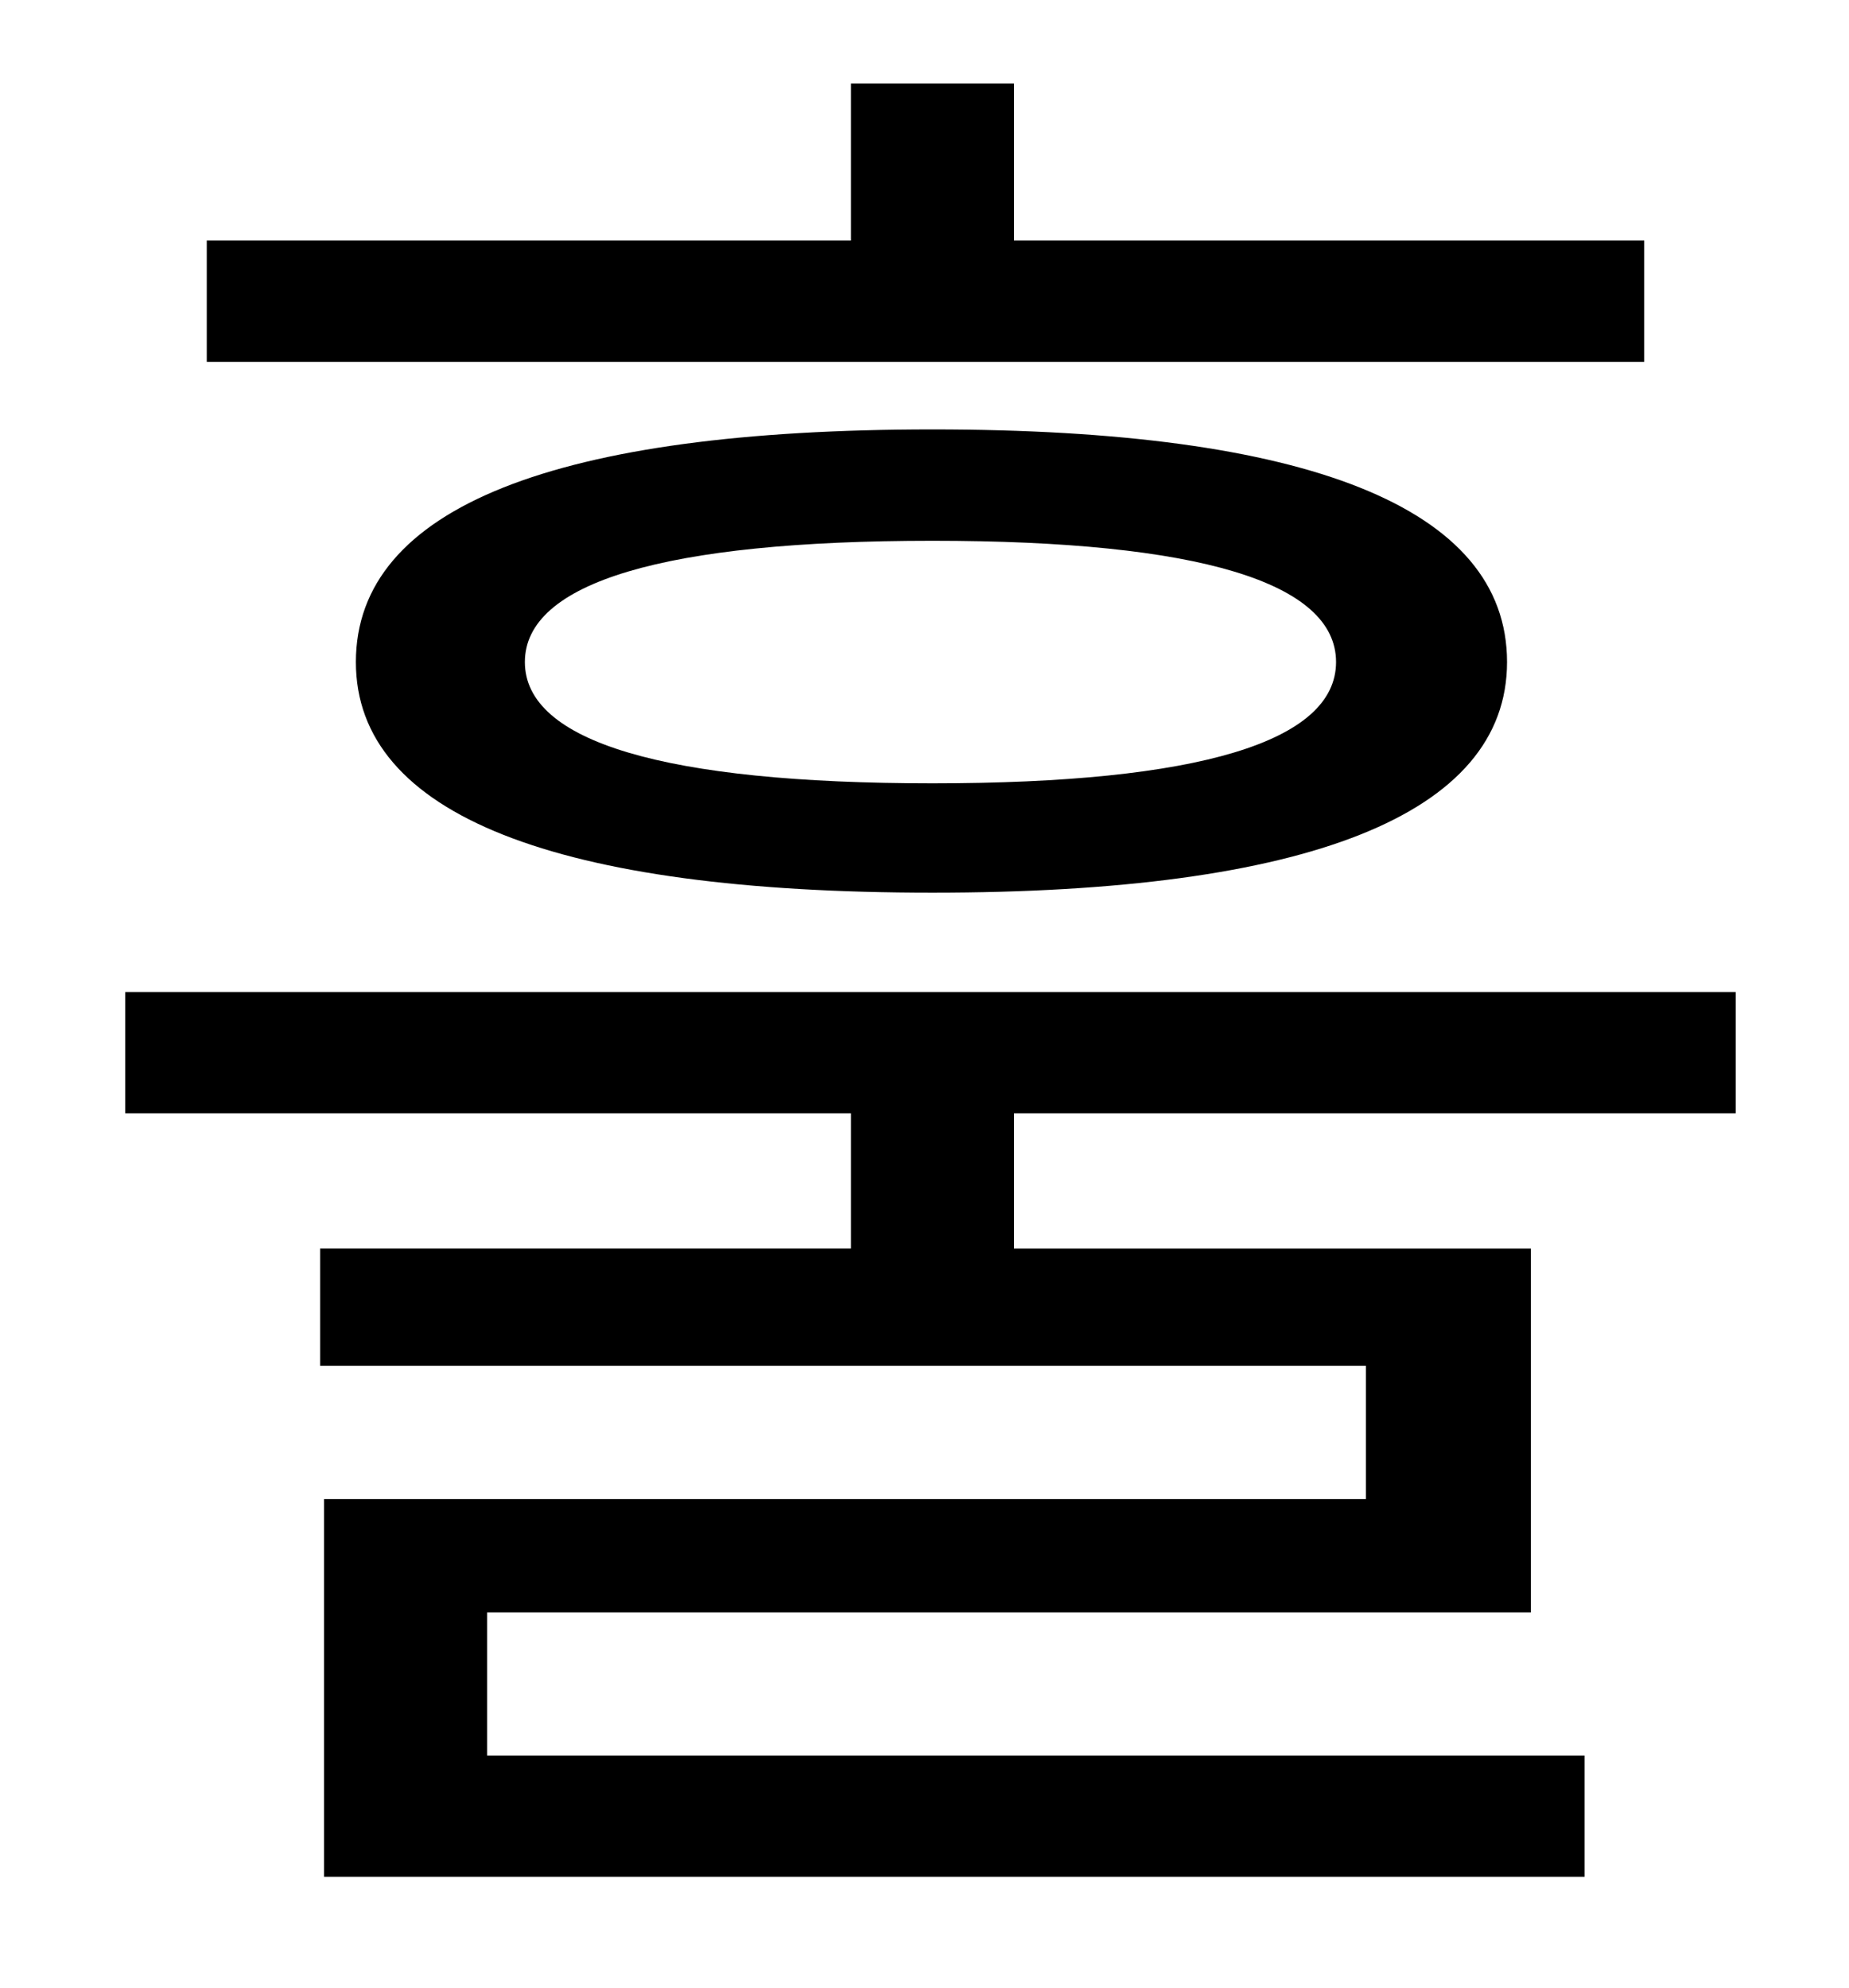 <?xml version="1.0" standalone="no"?>
<!DOCTYPE svg PUBLIC "-//W3C//DTD SVG 1.1//EN" "http://www.w3.org/Graphics/SVG/1.1/DTD/svg11.dtd" >
<svg xmlns="http://www.w3.org/2000/svg" xmlns:xlink="http://www.w3.org/1999/xlink" version="1.1" viewBox="-10 0 930 1000">
   <path fill="currentColor"
d="M817 121v61h-723v-61h324v-79h82v79h317zM662 333c0 -40 -69 -61 -203 -61c-135 0 -205 21 -205 61s70 61 205 61c134 0 203 -21 203 -61zM169 333c0 -78 101 -117 290 -117c188 0 289 39 289 117c0 77 -101 116 -289 116c-189 0 -290 -39 -290 -116zM863 560h-363v68
h260v183h-525v72h552v61h-634v-190h524v-67h-526v-59h267v-68h-365v-61h810v61z" />
</svg>
